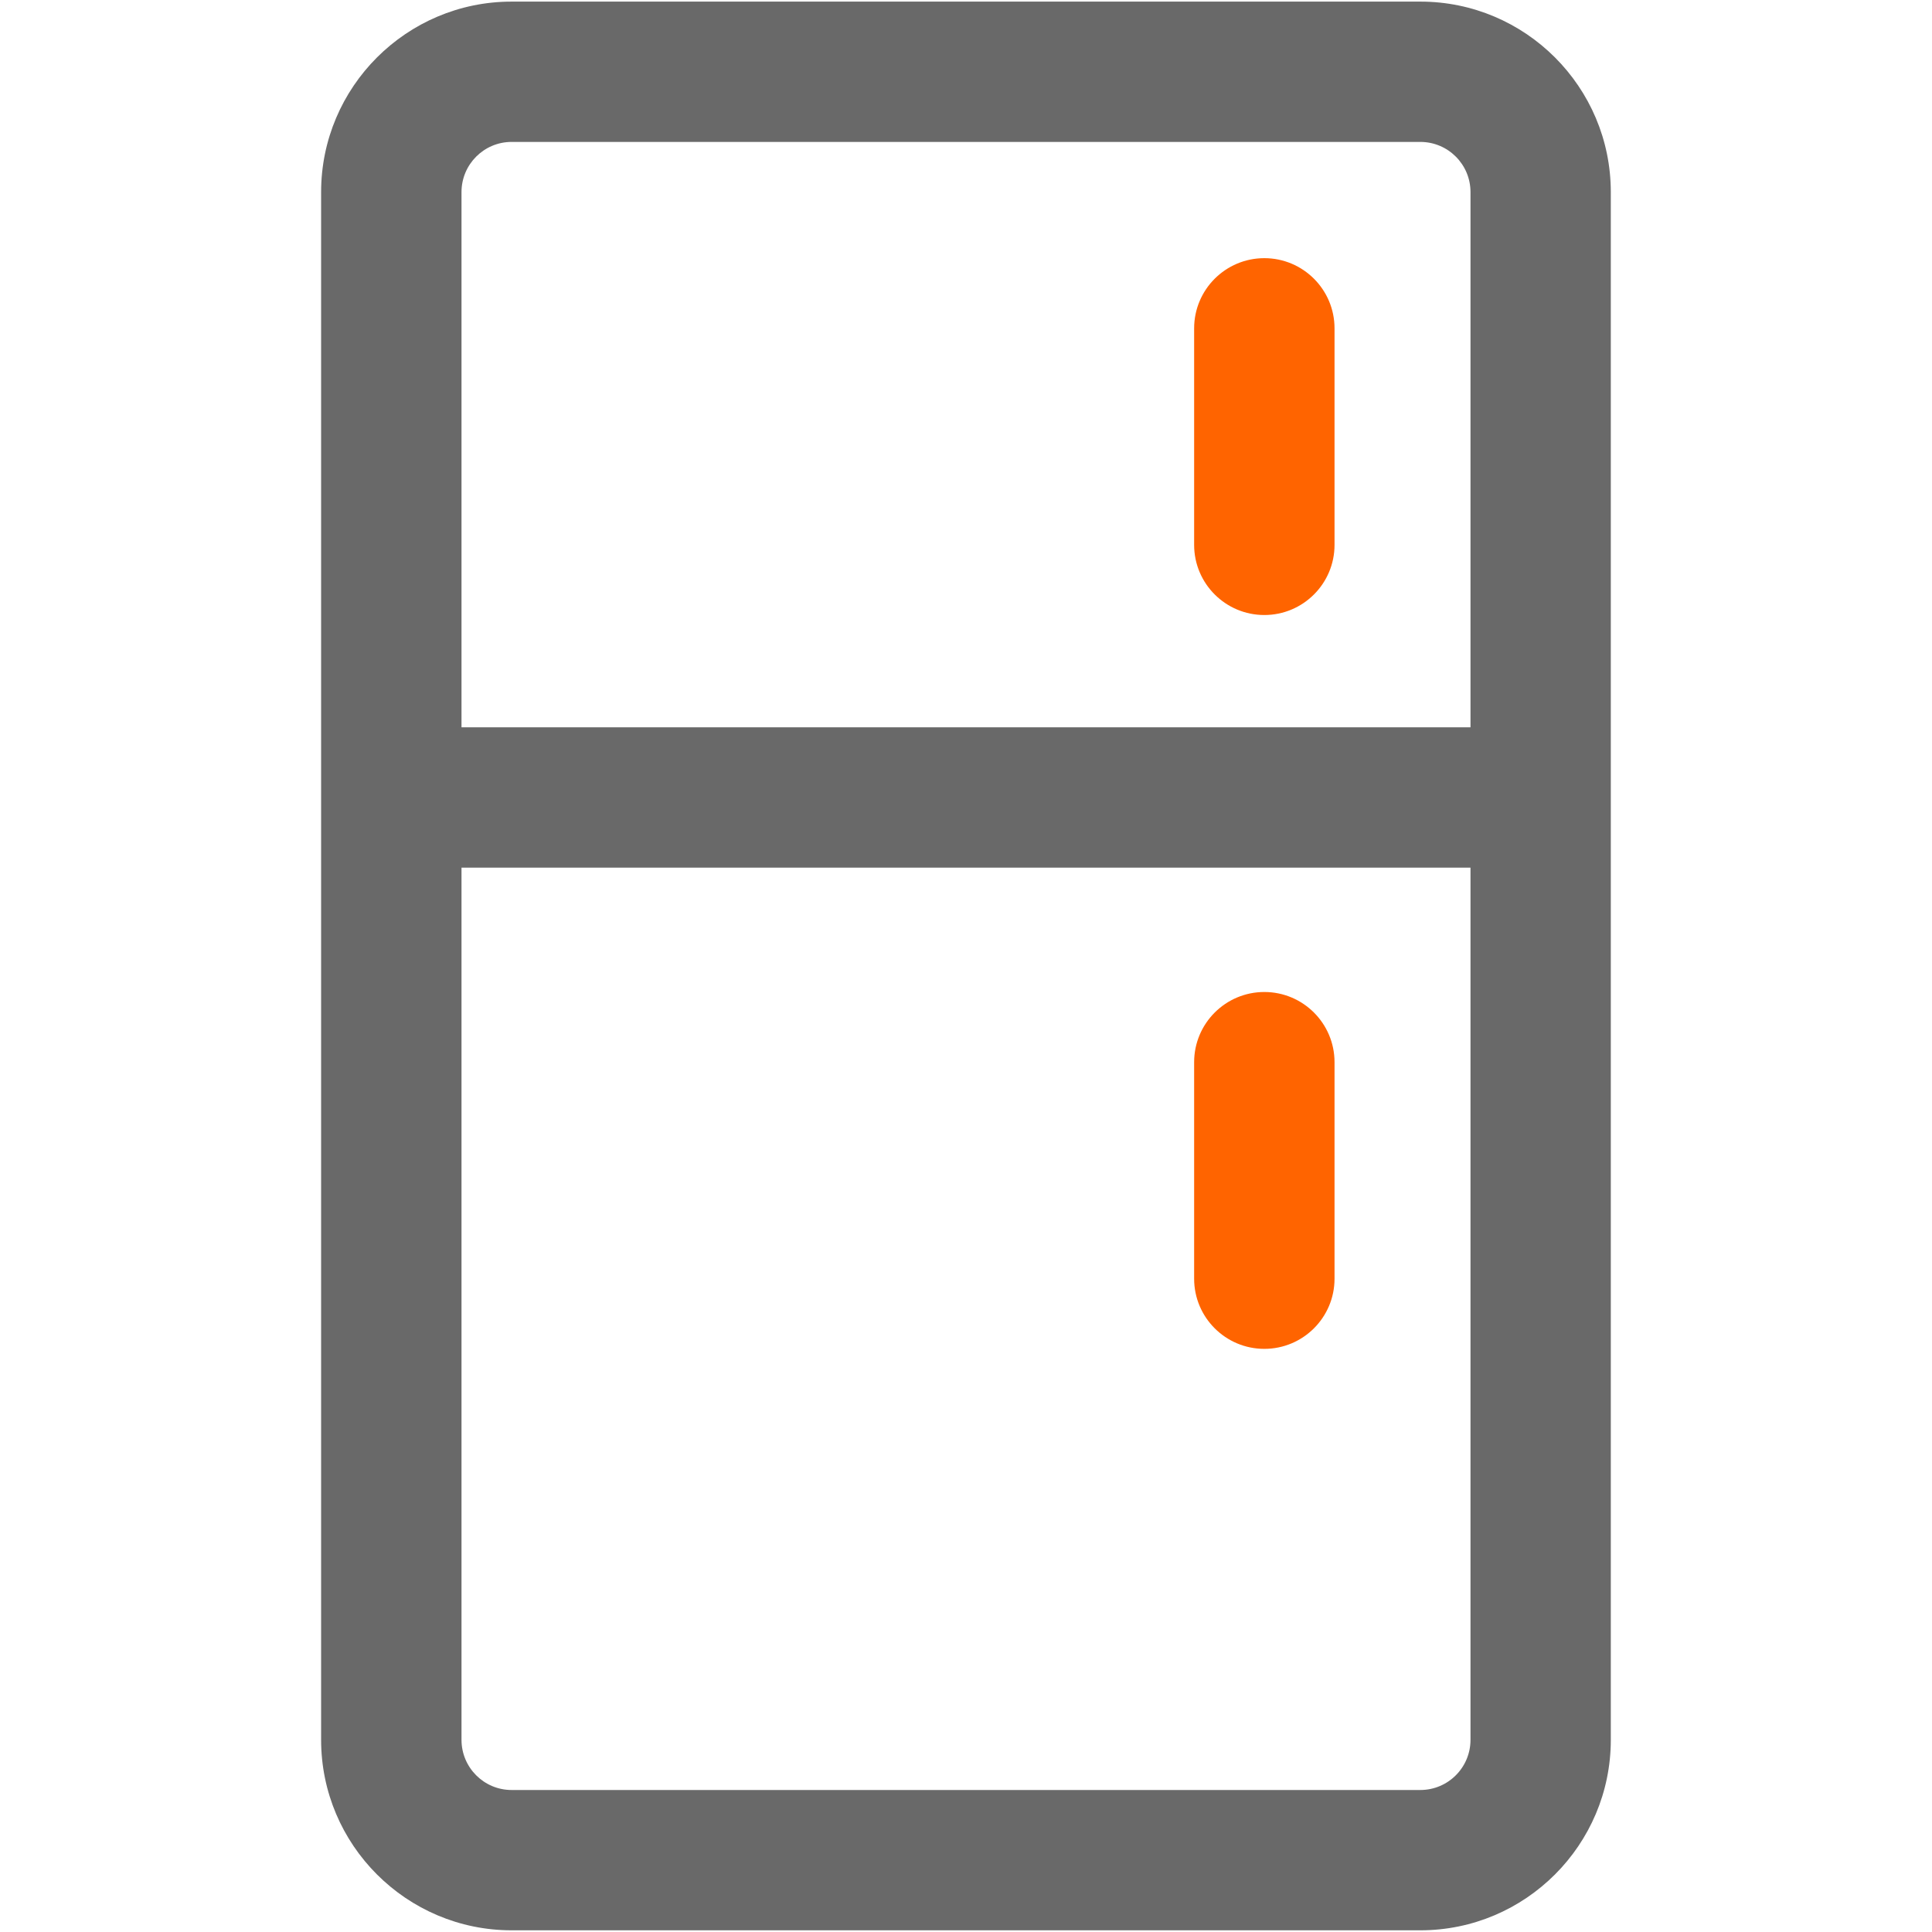 <svg width="24" height="24" viewBox="0 0 24 24" fill="none" xmlns="http://www.w3.org/2000/svg">
<path d="M3.989 21.613C3.989 22.918 5.051 23.979 6.355 23.979H17.644C18.949 23.979 20.01 22.918 20.01 21.613V2.386C20.01 1.081 18.949 0.02 17.644 0.02H6.355C5.051 0.02 3.989 1.081 3.989 2.386V21.613ZM18.267 21.613C18.267 21.957 17.988 22.236 17.644 22.236H6.355C6.012 22.236 5.733 21.957 5.733 21.613V10.778H18.267V21.613ZM5.733 2.386C5.733 2.042 6.012 1.763 6.355 1.763H17.644C17.988 1.763 18.267 2.042 18.267 2.386V9.035H5.733V2.386Z" fill="#696969"/>
<path fill-rule="evenodd" clip-rule="evenodd" d="M14.834 4.079C14.834 3.597 15.225 3.207 15.706 3.207C16.187 3.207 16.578 3.597 16.578 4.079V6.769C16.578 7.25 16.187 7.64 15.706 7.64C15.225 7.64 14.834 7.25 14.834 6.769V4.079ZM16.578 15.885C16.578 16.366 16.187 16.756 15.706 16.756C15.225 16.756 14.834 16.366 14.834 15.885V13.195C14.834 12.713 15.225 12.323 15.706 12.323C16.187 12.323 16.578 12.713 16.578 13.195V15.885Z" fill="#FF6400"/>
</svg>
